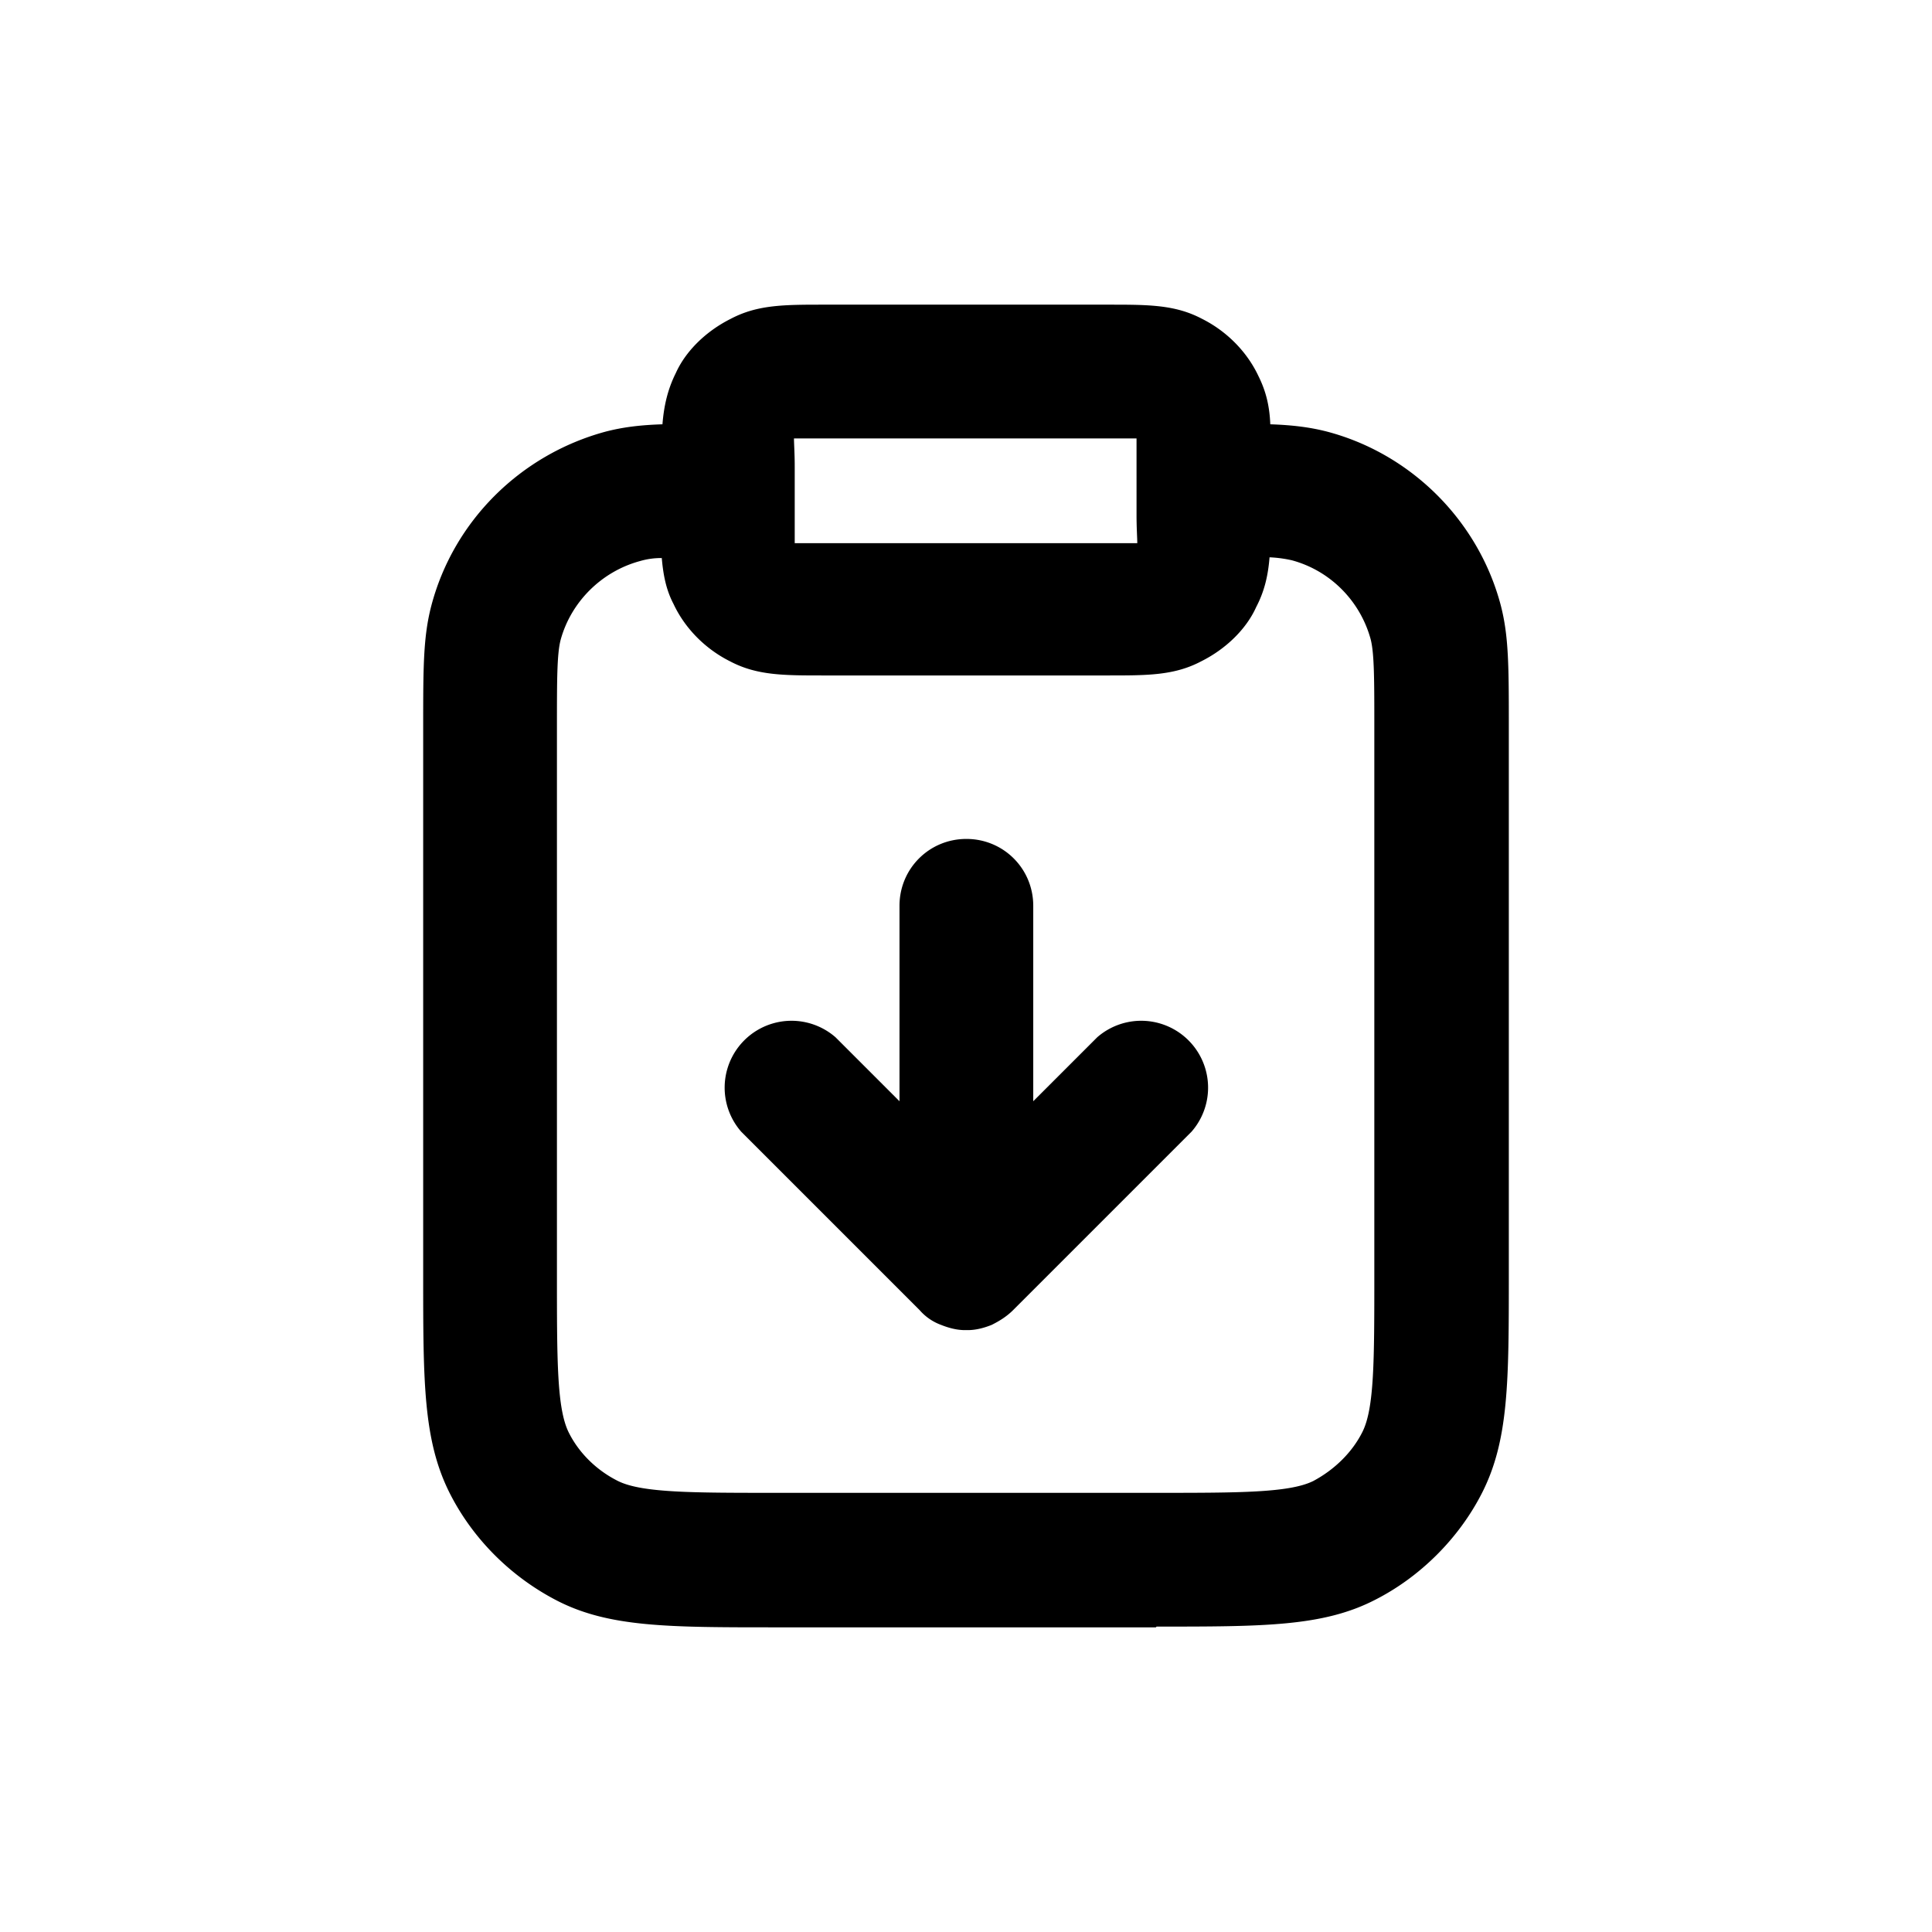 <svg xmlns="http://www.w3.org/2000/svg" width="26" height="26" fill="currentColor" class="sym sym-clipboard-download" viewBox="0 0 26 26">
  <path d="M15.555 21.9h-5.12c-1.44 0-2.24 0-2.94-.36-.62-.32-1.13-.83-1.44-1.44-.36-.71-.36-1.5-.36-2.94V9.8c0-.82 0-1.23.11-1.65.3-1.14 1.2-2.03 2.34-2.34.23-.06.46-.09.77-.1.02-.25.07-.47.18-.69.13-.29.4-.56.74-.73.36-.19.72-.19 1.25-.19h3.84c.53 0 .89 0 1.25.19.34.17.61.45.76.77.1.2.15.4.16.65.3.01.54.04.77.1 1.13.3 2.03 1.2 2.33 2.33.11.42.11.83.11 1.65v7.36c0 1.44 0 2.23-.36 2.94-.31.61-.83 1.13-1.44 1.44-.7.36-1.5.36-2.94.36zM8.905 7.51a1 1 0 0 0-.29.04c-.52.14-.93.55-1.07 1.06-.05.19-.05.54-.05 1.19v7.36c0 1.16 0 1.8.16 2.12.14.28.38.51.66.65.32.16 1 .16 2.12.16h5.12c1.12 0 1.8 0 2.12-.16.28-.15.52-.38.66-.66.16-.32.16-.96.16-2.12V9.79c0-.64 0-1-.05-1.19-.14-.51-.54-.92-1.06-1.06a1.7 1.7 0 0 0-.3-.04c-.02.25-.07.46-.18.67-.13.29-.4.56-.74.73-.36.19-.72.19-1.25.19h-3.84c-.53 0-.89 0-1.25-.19-.34-.17-.61-.45-.76-.77-.1-.19-.14-.39-.16-.63zm1.79-.59v.39h4.61c0-.07-.01-.2-.01-.38V5.9h-4.61c0 .07.01.2.01.38zm2.3 10.98h-.01c-.11 0-.22-.03-.32-.07a.7.7 0 0 1-.29-.2l-2.4-2.4a.9.9 0 0 1 1.27-1.27l.86.86v-2.63c0-.5.4-.9.9-.9s.9.4.9.9v2.63l.86-.86a.9.9 0 0 1 1.27 1.27l-2.4 2.4c-.09.09-.19.15-.29.2-.1.04-.21.07-.32.07z"/>
</svg>